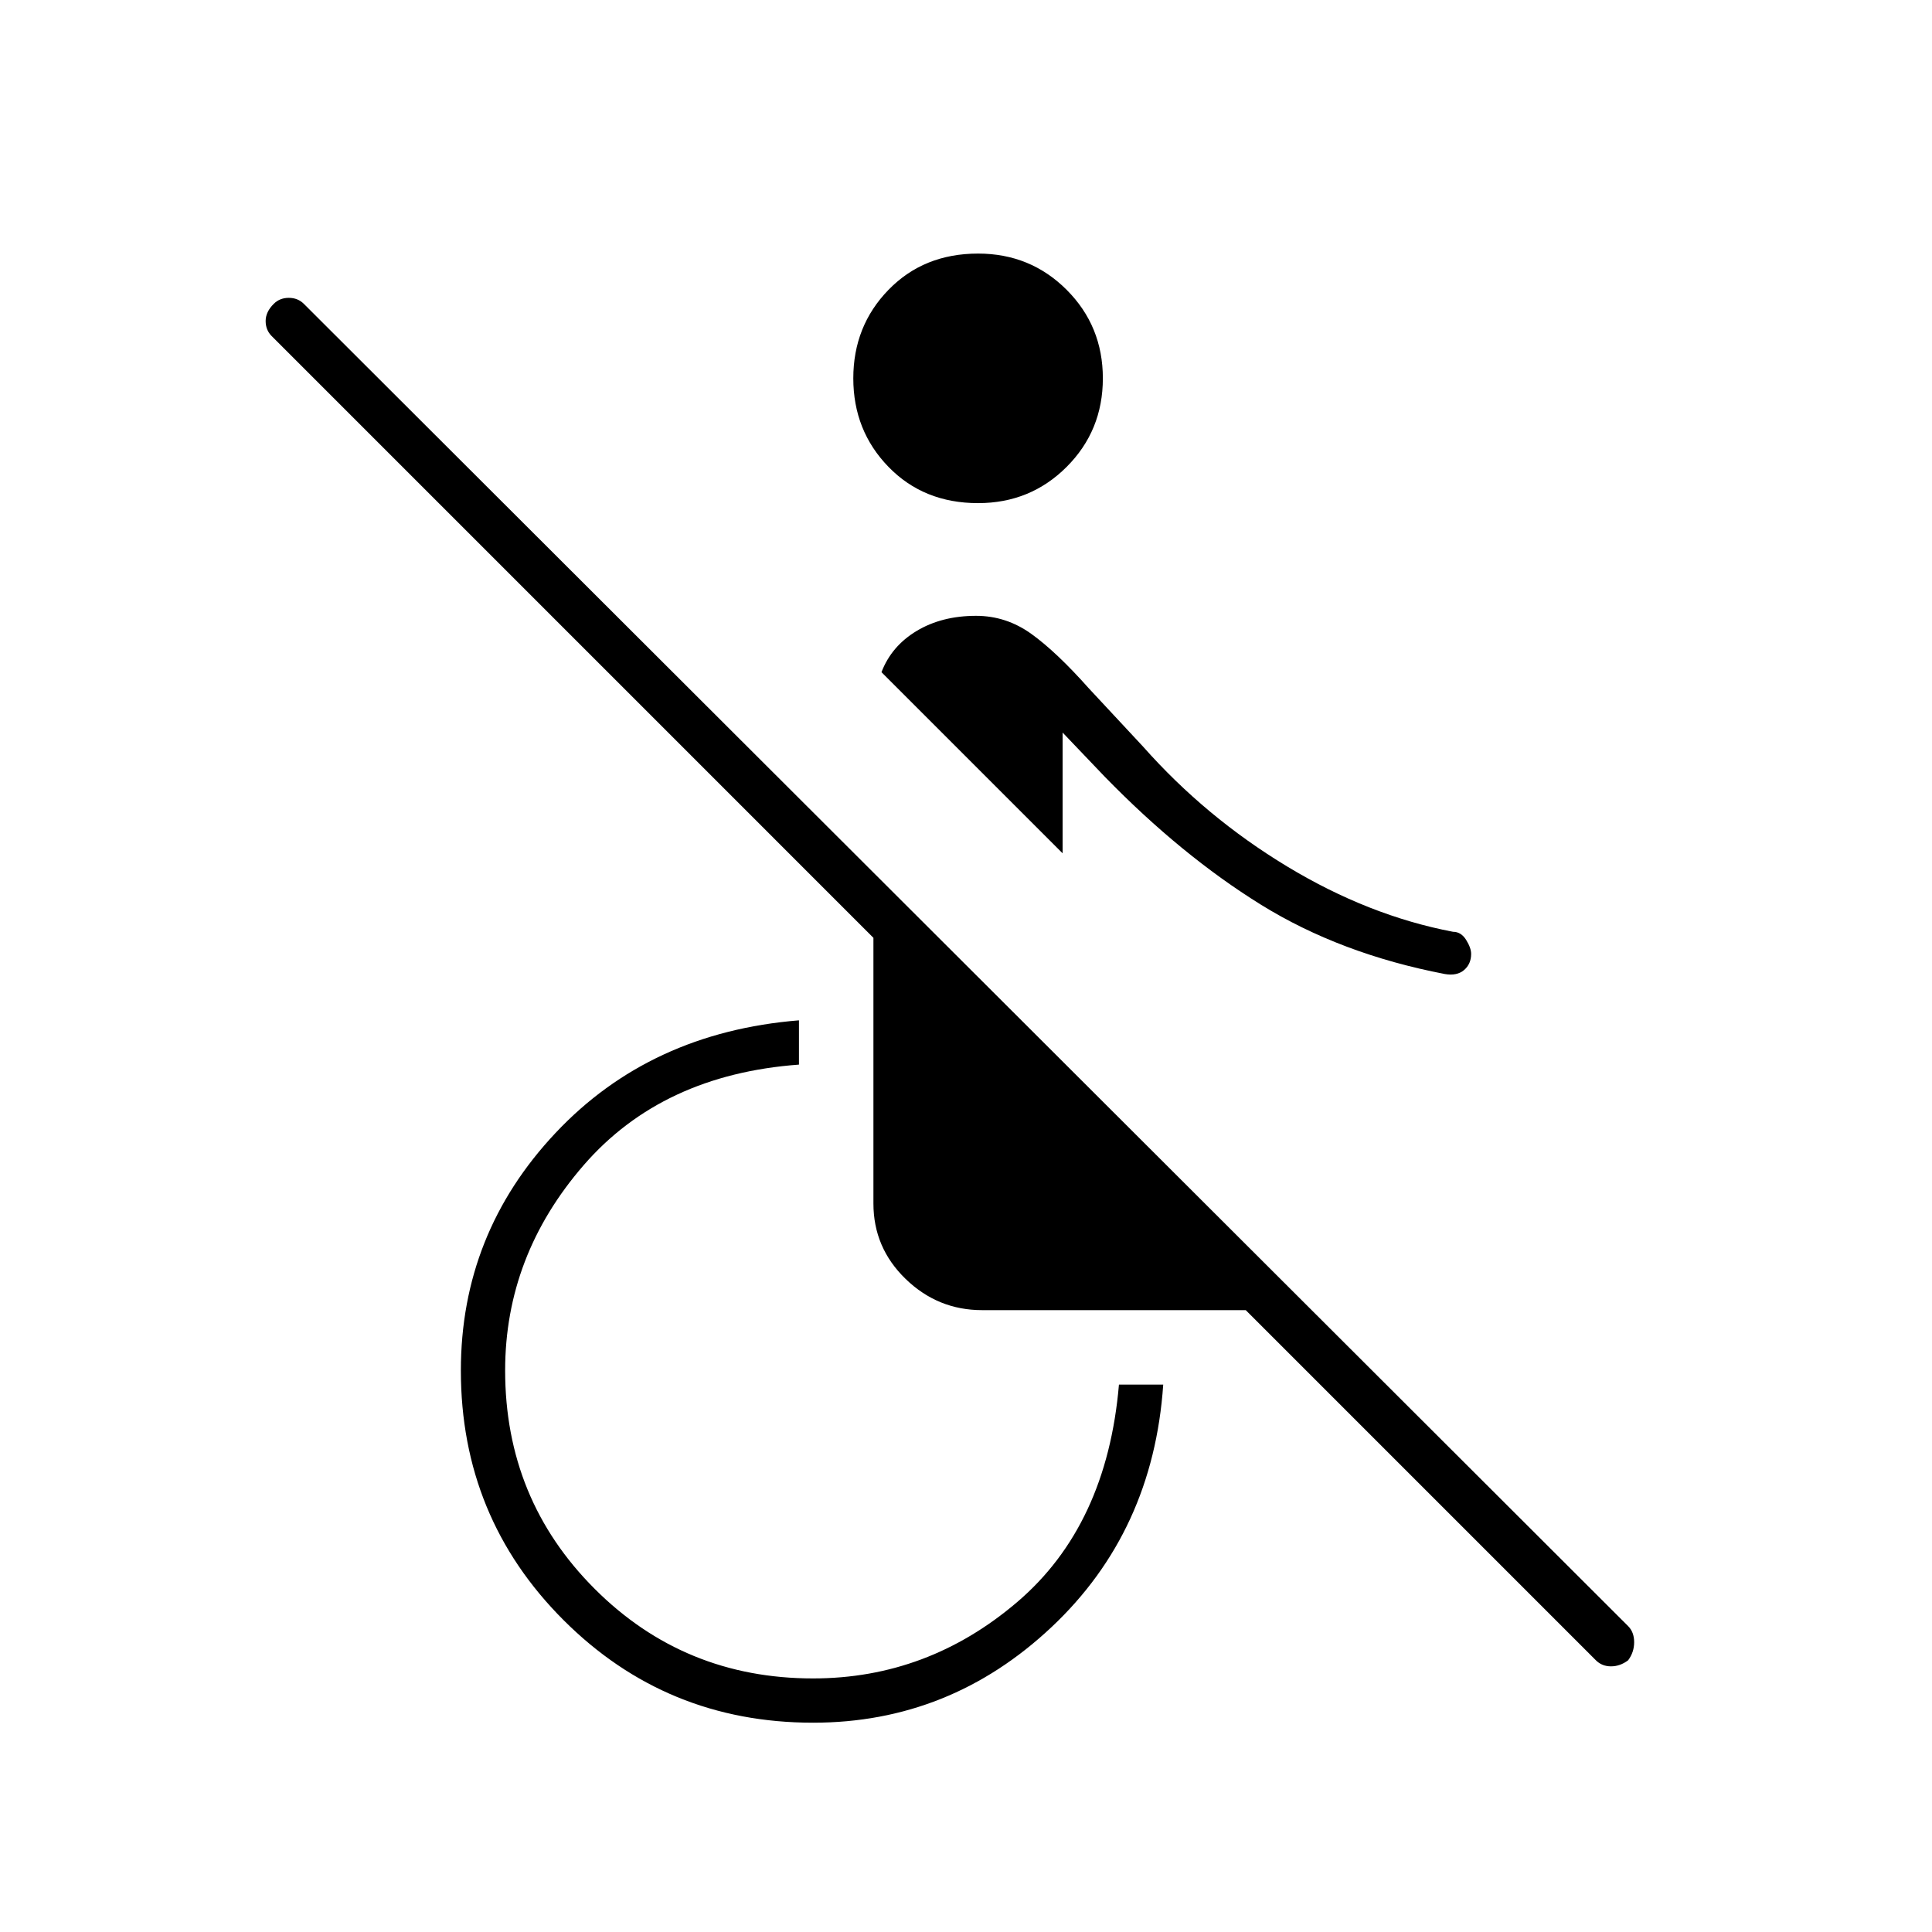 <svg xmlns="http://www.w3.org/2000/svg" width="48" height="48" viewBox="0 -960 960 960"><path d="M718-476q-52-10-91.5-34.5T549-574l-21-22v60l-90-90q5-13 17.5-20.5T485-654q15 0 27.5 9t28.5 27l27 29q31 35 71.5 59.5T722-497q4 0 6.5 4t2.5 7q0 5-3.5 8t-9.5 2ZM486-710q-27 0-44.5-18T424-772q0-26 17.5-44t44.5-18q26 0 44 18t18 44q0 26-18 44t-44 18Zm307 575L619-309H488q-22 0-38-15.5T434-362v-132L135-793q-3-3-3-7.5t4-8.5q3-3 7.5-3t7.5 3l658 657q3 3 3 8t-3 9q-4 3-8.5 3t-7.5-3Zm-389 31q-73 0-124-51t-51-124q0-68 47-118t121-56v22q-68 5-107 50t-39 102q0 64 44.5 108.5T404-126q57 0 101.5-38T556-272h22q-5 73-55.5 120.5T404-104Z"/></svg>